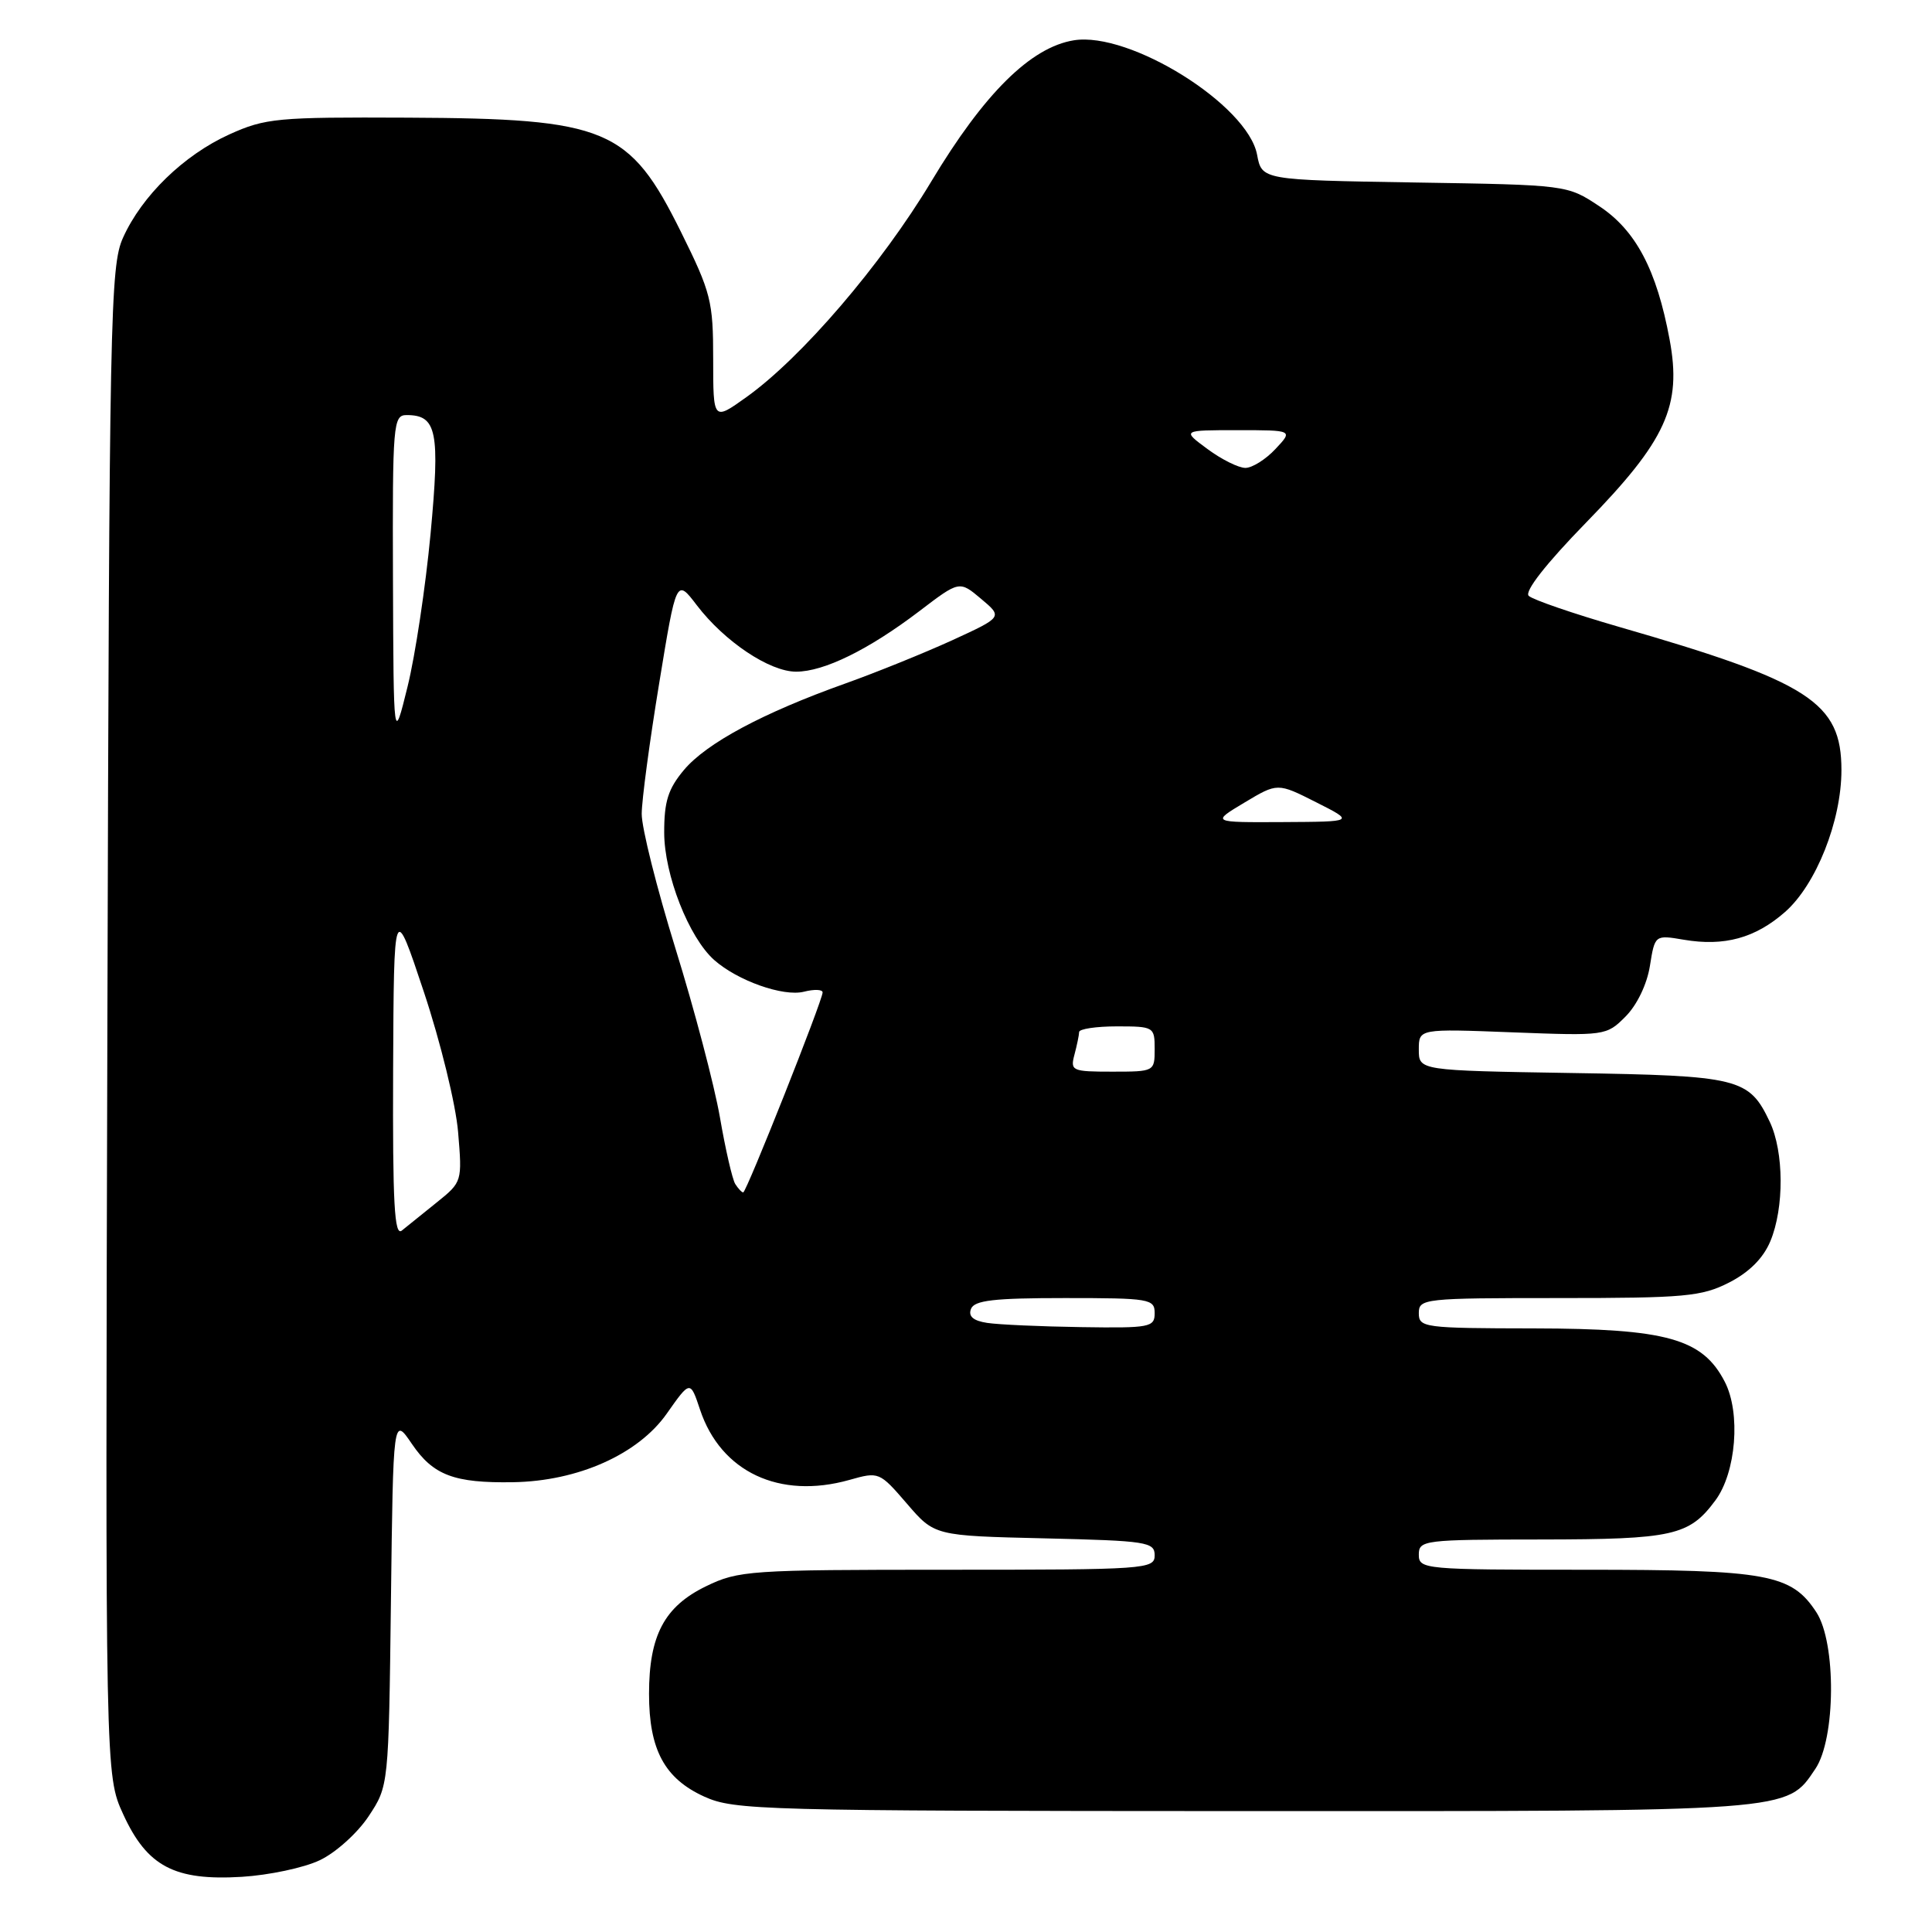 <?xml version="1.0" encoding="UTF-8" standalone="no"?>
<!DOCTYPE svg PUBLIC "-//W3C//DTD SVG 1.1//EN" "http://www.w3.org/Graphics/SVG/1.1/DTD/svg11.dtd" >
<svg xmlns="http://www.w3.org/2000/svg" xmlns:xlink="http://www.w3.org/1999/xlink" version="1.1" viewBox="0 0 256 256">
 <g >
 <path fill="currentColor"
d=" M 42.37 246.49 C 44.47 245.50 47.37 242.89 48.84 240.67 C 51.50 236.65 51.50 236.65 51.80 212.17 C 52.10 187.68 52.10 187.68 54.58 191.33 C 57.40 195.48 60.17 196.53 68.00 196.40 C 76.58 196.26 84.54 192.71 88.33 187.34 C 91.46 182.89 91.46 182.89 92.76 186.79 C 95.51 195.04 103.29 198.70 112.54 196.10 C 116.46 194.99 116.53 195.02 120.17 199.24 C 123.83 203.50 123.83 203.50 138.42 203.84 C 151.97 204.16 153.00 204.32 153.00 206.09 C 153.00 207.92 151.88 208.00 125.53 208.00 C 99.31 208.00 97.85 208.10 93.55 210.19 C 88.03 212.87 86.00 216.71 86.00 224.45 C 86.00 231.84 88.06 235.67 93.32 238.06 C 97.29 239.86 100.85 239.96 164.78 239.98 C 238.00 240.00 236.68 240.10 240.54 234.39 C 243.25 230.39 243.33 217.67 240.67 213.62 C 237.37 208.58 234.20 208.00 210.03 208.00 C 188.67 208.00 188.00 207.94 188.00 206.00 C 188.00 204.08 188.67 204.00 204.25 203.99 C 221.69 203.97 223.83 203.49 227.29 198.82 C 230.05 195.11 230.68 187.22 228.54 183.09 C 225.59 177.37 220.85 176.05 203.25 176.02 C 188.67 176.00 188.00 175.91 188.00 174.00 C 188.00 172.07 188.67 172.00 206.54 172.00 C 223.28 172.00 225.47 171.80 229.12 169.94 C 231.78 168.58 233.64 166.72 234.58 164.47 C 236.43 160.04 236.39 152.63 234.50 148.64 C 231.75 142.85 230.47 142.53 208.25 142.18 C 188.00 141.85 188.00 141.85 188.00 139.08 C 188.00 136.31 188.00 136.31 200.41 136.79 C 212.69 137.26 212.86 137.24 215.39 134.70 C 216.90 133.19 218.23 130.44 218.62 128.00 C 219.28 123.87 219.28 123.87 223.12 124.52 C 228.48 125.43 232.59 124.30 236.53 120.84 C 240.64 117.23 244.00 108.78 244.00 102.04 C 244.00 93.06 239.78 90.34 214.48 83.05 C 208.44 81.30 203.08 79.46 202.56 78.95 C 201.98 78.37 204.85 74.70 210.15 69.26 C 220.79 58.35 222.87 53.78 221.23 44.98 C 219.52 35.76 216.76 30.53 211.91 27.32 C 207.65 24.50 207.65 24.50 187.42 24.18 C 167.20 23.85 167.20 23.85 166.57 20.50 C 165.33 13.90 149.70 4.14 142.29 5.34 C 136.57 6.27 130.41 12.37 123.41 24.03 C 116.78 35.08 106.22 47.40 98.89 52.63 C 94.50 55.77 94.50 55.77 94.50 47.56 C 94.50 39.91 94.21 38.76 90.23 30.73 C 83.40 16.96 80.43 15.71 54.00 15.59 C 36.70 15.51 35.17 15.65 30.39 17.81 C 24.35 20.55 18.80 25.94 16.30 31.50 C 14.61 35.25 14.48 41.71 14.23 135.36 C 13.95 235.22 13.95 235.22 16.33 240.41 C 19.49 247.31 23.12 249.23 32.04 248.69 C 35.63 248.47 40.28 247.49 42.37 246.49 Z  M 130.80 175.29 C 128.96 175.01 128.28 174.42 128.66 173.44 C 129.10 172.30 131.68 172.00 141.11 172.00 C 152.33 172.00 153.00 172.11 153.00 174.00 C 153.00 175.87 152.38 175.99 143.25 175.85 C 137.89 175.77 132.29 175.52 130.80 175.29 Z  M 52.09 141.79 C 52.19 119.50 52.19 119.50 56.17 131.45 C 58.36 138.03 60.40 146.36 60.70 150.00 C 61.25 156.56 61.24 156.62 57.88 159.32 C 56.02 160.81 53.94 162.49 53.25 163.05 C 52.26 163.87 52.02 159.51 52.09 141.79 Z  M 97.42 156.88 C 97.04 156.26 96.12 152.28 95.39 148.03 C 94.65 143.79 92.01 133.76 89.52 125.74 C 87.04 117.73 85.01 109.67 85.03 107.83 C 85.04 106.00 86.08 98.23 87.34 90.57 C 89.62 76.64 89.62 76.64 92.34 80.21 C 96.01 85.01 101.97 89.00 105.49 89.00 C 109.18 89.00 115.10 86.09 121.82 80.98 C 127.13 76.93 127.13 76.93 130.00 79.35 C 132.87 81.76 132.87 81.76 126.19 84.83 C 122.51 86.51 116.12 89.10 112.00 90.57 C 101.07 94.47 93.63 98.46 90.63 102.02 C 88.53 104.53 88.00 106.19 88.01 110.33 C 88.02 115.92 91.28 124.23 94.64 127.21 C 97.73 129.95 103.78 132.09 106.51 131.41 C 107.88 131.06 109.00 131.10 109.00 131.50 C 109.00 132.56 98.90 158.00 98.48 158.00 C 98.28 158.00 97.81 157.49 97.42 156.88 Z  M 142.37 139.75 C 142.70 138.51 142.98 137.16 142.99 136.75 C 142.99 136.34 145.25 136.00 148.00 136.00 C 152.89 136.00 153.00 136.07 153.00 139.00 C 153.00 141.98 152.96 142.00 147.38 142.00 C 142.05 142.00 141.80 141.89 142.37 139.75 Z  M 164.89 106.35 C 169.28 103.72 169.28 103.72 174.39 106.30 C 179.50 108.88 179.50 108.88 170.00 108.93 C 160.50 108.98 160.50 108.98 164.89 106.35 Z  M 52.07 76.75 C 52.00 56.11 52.10 55.00 53.88 55.00 C 57.89 55.00 58.32 57.14 57.05 70.75 C 56.39 77.76 55.02 86.88 54.00 91.00 C 52.15 98.50 52.15 98.50 52.07 76.75 Z  M 160.00 59.50 C 156.61 57.00 156.61 57.00 163.98 57.00 C 171.35 57.00 171.35 57.00 169.00 59.50 C 167.71 60.88 165.92 62.00 165.02 62.00 C 164.12 62.00 161.86 60.88 160.00 59.50 Z "/>
</g>
</svg>